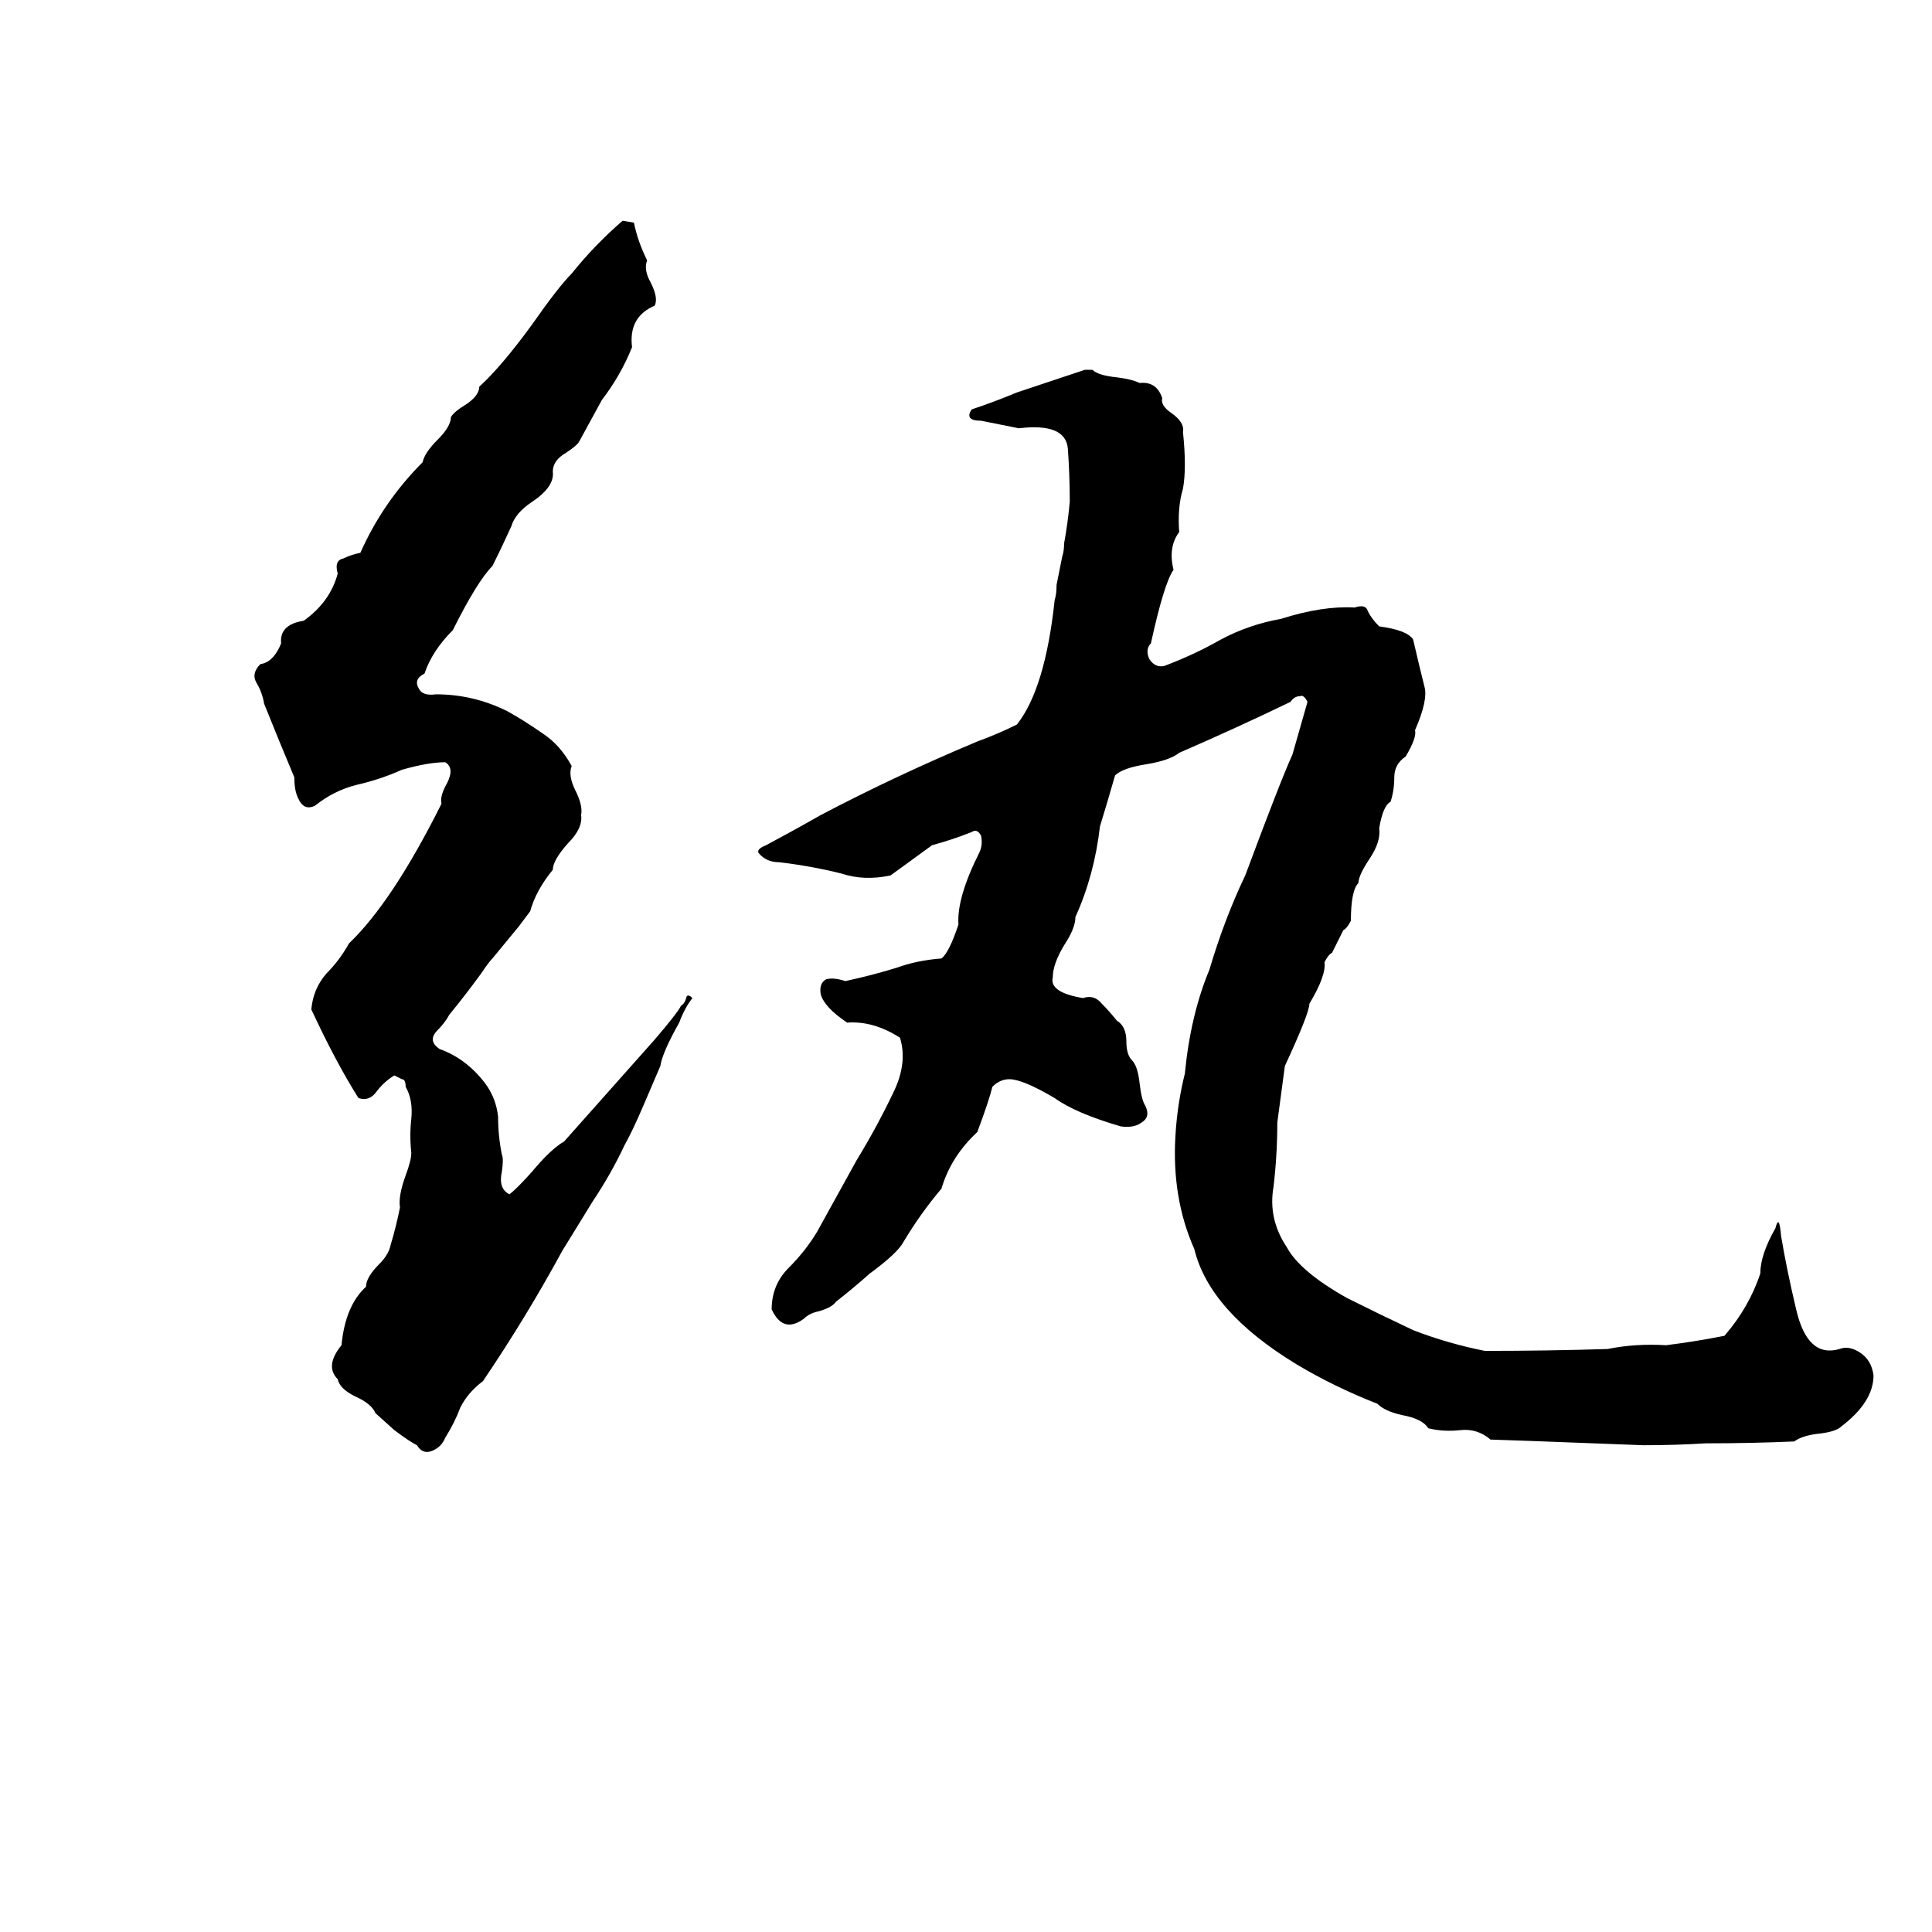<svg xmlns="http://www.w3.org/2000/svg" viewBox="0 -800 1024 1024">
	<path fill="#000000" d="M330 -683L336 -682Q338 -672 343 -662Q341 -657 345 -650Q349 -642 347 -638Q333 -632 335 -616Q329 -601 319 -588Q313 -577 307 -566Q306 -564 300 -560Q293 -556 293 -550Q294 -542 282 -534Q273 -528 271 -521Q266 -510 261 -500Q253 -492 240 -466Q229 -455 225 -443Q219 -440 222 -435Q224 -431 231 -432Q251 -432 269 -423Q278 -418 288 -411Q297 -405 303 -394Q301 -389 305 -381Q309 -373 308 -368Q309 -361 301 -353Q293 -344 293 -339Q284 -328 281 -317Q278 -313 275 -309L261 -292Q259 -290 255 -284Q247 -273 238 -262Q236 -258 231 -253Q227 -248 233 -244Q247 -239 257 -226Q263 -218 264 -208Q264 -198 266 -188Q267 -186 266 -179Q264 -170 270 -167Q274 -170 282 -179Q292 -191 299 -195Q323 -222 347 -249Q359 -263 361 -267Q363 -268 364 -272Q365 -273 367 -271Q363 -266 360 -258Q351 -242 350 -235L341 -214Q335 -200 331 -193Q324 -178 314 -163Q306 -150 298 -137Q279 -102 256 -68Q248 -62 244 -54Q241 -46 236 -38Q234 -33 229 -31Q224 -29 221 -34Q217 -36 209 -42L199 -51Q197 -56 188 -60Q180 -64 179 -69Q172 -76 181 -87Q183 -108 194 -118Q194 -123 201 -130Q206 -135 207 -140Q210 -150 212 -160Q211 -166 215 -177Q218 -185 218 -189Q217 -198 218 -207Q219 -217 215 -224Q215 -228 213 -228Q211 -229 209 -230Q204 -227 200 -222Q196 -216 190 -218Q178 -237 165 -265Q166 -276 173 -284Q180 -291 185 -300Q208 -322 234 -374Q233 -378 237 -385Q241 -393 236 -396Q227 -396 213 -392Q202 -387 189 -384Q177 -381 167 -373Q161 -370 158 -377Q156 -381 156 -388Q148 -407 140 -427Q139 -433 136 -438Q133 -443 138 -448Q145 -449 149 -459Q148 -469 161 -471Q175 -481 179 -496Q177 -503 182 -504Q186 -506 191 -507Q203 -534 224 -555Q225 -560 232 -567Q239 -574 239 -579Q241 -582 246 -585Q254 -590 254 -595Q266 -606 282 -628Q296 -648 303 -655Q315 -670 330 -683ZM575 -604H579Q582 -601 592 -600Q600 -599 604 -597Q613 -598 616 -589Q615 -585 621 -581Q628 -576 627 -571Q629 -552 627 -541Q624 -531 625 -518Q619 -510 622 -498Q617 -491 610 -459Q607 -456 609 -451Q612 -446 617 -447Q633 -453 647 -461Q662 -469 679 -472Q701 -479 718 -478Q724 -480 725 -476Q727 -472 731 -468Q746 -466 749 -461Q752 -448 755 -436Q757 -429 750 -413Q751 -409 745 -399Q739 -395 739 -388Q739 -381 737 -375Q733 -373 731 -361Q732 -354 726 -345Q720 -336 720 -332Q716 -328 716 -312Q714 -308 712 -307L706 -295Q704 -294 702 -290Q703 -283 694 -268Q694 -263 681 -235Q679 -220 677 -205Q677 -188 675 -171Q672 -154 682 -139Q689 -126 714 -112Q732 -103 749 -95Q767 -88 787 -84Q820 -84 852 -85Q867 -88 883 -87Q899 -89 914 -92Q927 -107 933 -125Q933 -135 941 -149Q943 -157 944 -145Q947 -127 952 -106Q958 -80 975 -85Q980 -87 986 -83Q992 -79 993 -71Q993 -57 976 -44Q973 -41 963 -40Q955 -39 951 -36Q928 -35 904 -35Q888 -34 871 -34Q793 -37 790 -37Q783 -43 774 -42Q765 -41 757 -43Q754 -48 743 -50Q734 -52 730 -56Q707 -65 687 -77Q641 -105 633 -138Q621 -165 623 -198Q624 -215 628 -231Q631 -262 641 -286Q649 -313 660 -336Q679 -387 685 -400Q689 -414 693 -428Q691 -432 689 -431Q686 -431 684 -428Q655 -414 625 -401Q620 -397 608 -395Q595 -393 591 -389Q587 -375 583 -362Q580 -336 570 -314Q570 -308 564 -299Q558 -289 558 -282Q556 -274 574 -271Q580 -273 584 -268Q588 -264 592 -259Q597 -256 597 -248Q597 -241 600 -238Q603 -235 604 -226Q605 -217 607 -214Q610 -208 605 -205Q601 -202 594 -203Q570 -210 559 -218Q542 -228 535 -228Q530 -228 526 -224Q524 -216 518 -200Q504 -187 499 -170Q488 -157 479 -142Q476 -136 461 -125Q452 -117 443 -110Q441 -107 434 -105Q429 -104 426 -101Q415 -93 409 -106Q409 -119 418 -128Q427 -137 433 -147L454 -185Q465 -203 474 -222Q481 -237 477 -250Q463 -259 449 -258Q437 -266 435 -273Q434 -279 438 -281Q442 -282 448 -280Q462 -283 475 -287Q486 -291 499 -292Q503 -295 508 -310Q507 -324 519 -348Q521 -352 520 -357Q518 -361 515 -359Q505 -355 494 -352Q483 -344 472 -336Q458 -333 446 -337Q430 -341 413 -343Q406 -343 402 -348Q401 -350 406 -352Q421 -360 435 -368Q475 -389 518 -407Q529 -411 539 -416Q554 -435 559 -482Q560 -485 560 -490L563 -505Q564 -508 564 -512Q566 -523 567 -534Q567 -548 566 -562Q565 -576 540 -573Q530 -575 520 -577Q511 -577 515 -583Q527 -587 539 -592Q557 -598 575 -604Z"/>
</svg>